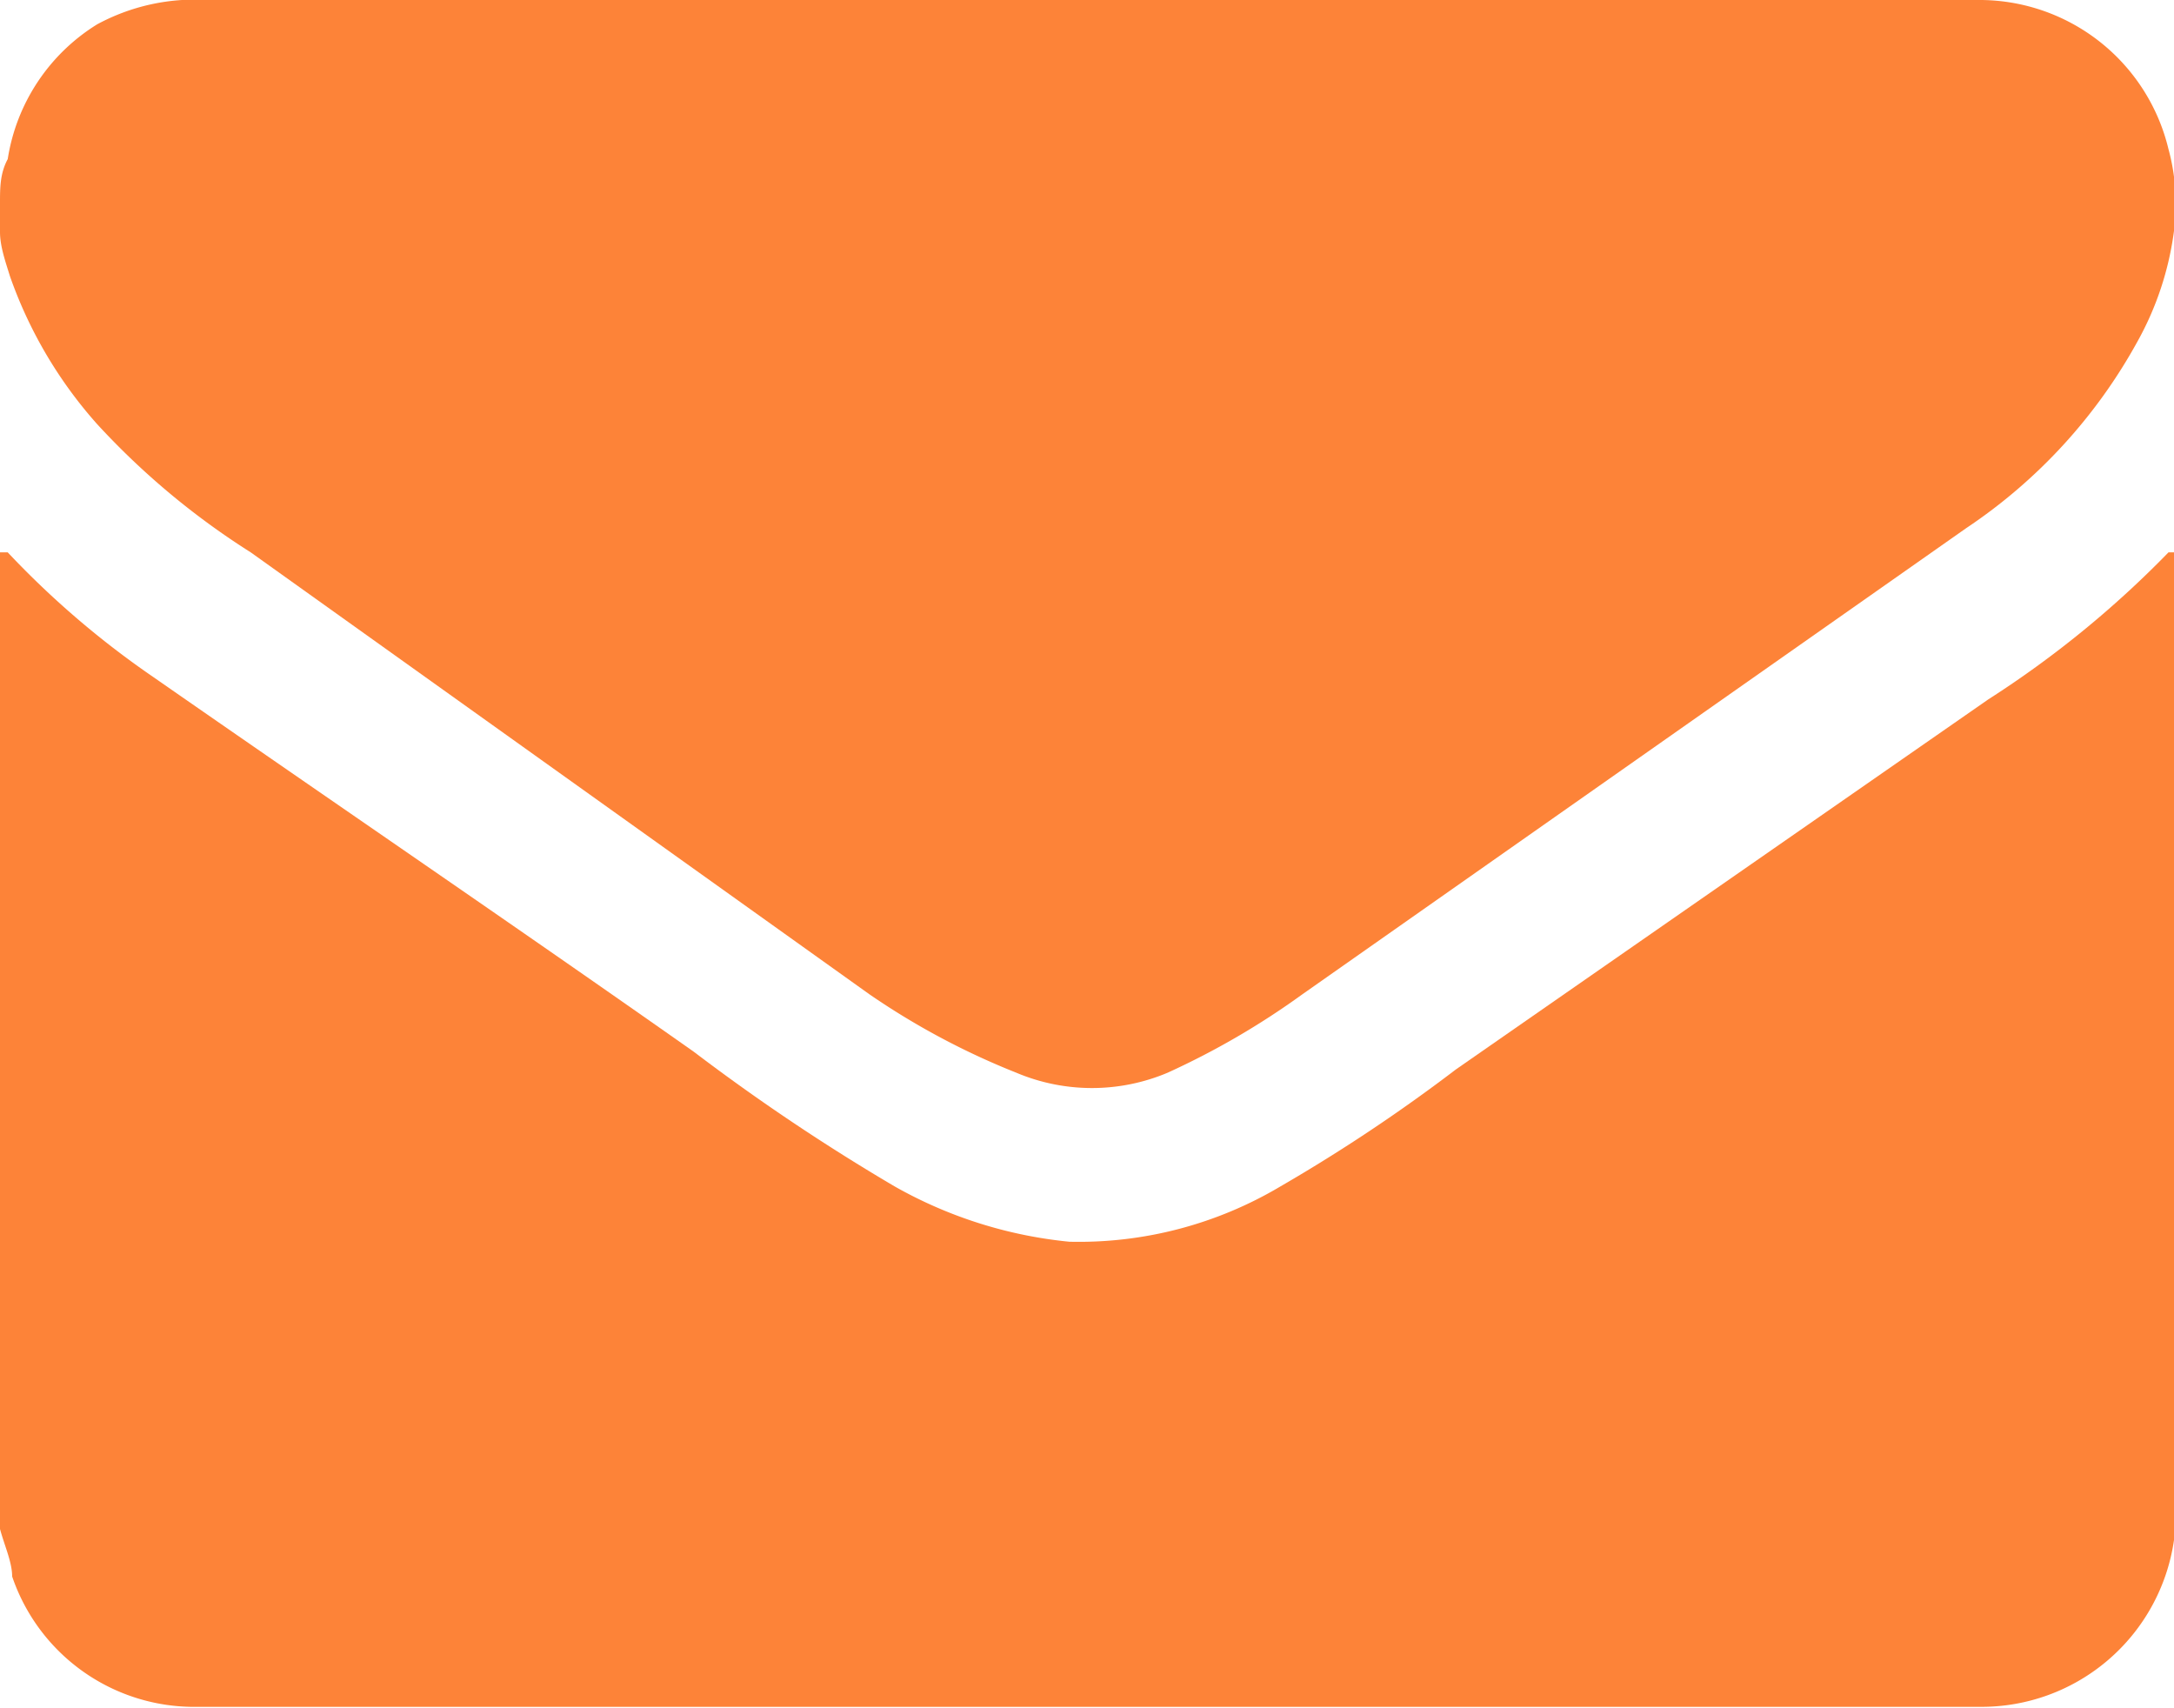 <svg xmlns="http://www.w3.org/2000/svg" viewBox="0 0 19.68 15.46"><defs><style>.cls-1{fill:#fd8338;}</style></defs><g id="Слой_2" data-name="Слой 2"><g id="Слой_1-2" data-name="Слой 1"><path class="cls-1" d="M19.68,5v8.85a.29.29,0,0,1,0,.09,1.76,1.76,0,0,1-1.76,1.51H1.79A1.74,1.74,0,0,1,.11,14.27c0-.13-.07-.28-.11-.43V5l.07,0A8.08,8.08,0,0,0,1.39,6.13C3,7.25,4.66,8.38,6.28,9.52A18.63,18.63,0,0,0,8.1,10.74a4,4,0,0,0,1.58.5,3.57,3.57,0,0,0,1.91-.5,15.15,15.15,0,0,0,1.59-1.06L18,6.33A9.16,9.16,0,0,0,19.63,5S19.67,5,19.68,5Z"/><path class="cls-1" d="M0,2.1V1.84c0-.14,0-.27.07-.4A1.75,1.75,0,0,1,.88.22a1.86,1.86,0,0,1,1-.22H17.9a1.76,1.76,0,0,1,1.73,1.35,1.84,1.84,0,0,1,.05.25V2a.29.29,0,0,1,0,.09,2.8,2.8,0,0,1-.33,1,4.82,4.82,0,0,1-1.55,1.69L11.79,9a7.06,7.06,0,0,1-1.22.71,1.76,1.76,0,0,1-1.37,0A6.73,6.73,0,0,1,7.87,9L2.27,5A6.89,6.89,0,0,1,.88,3.84,4,4,0,0,1,.09,2.5C.05,2.37,0,2.23,0,2.1Z"/></g></g></svg>